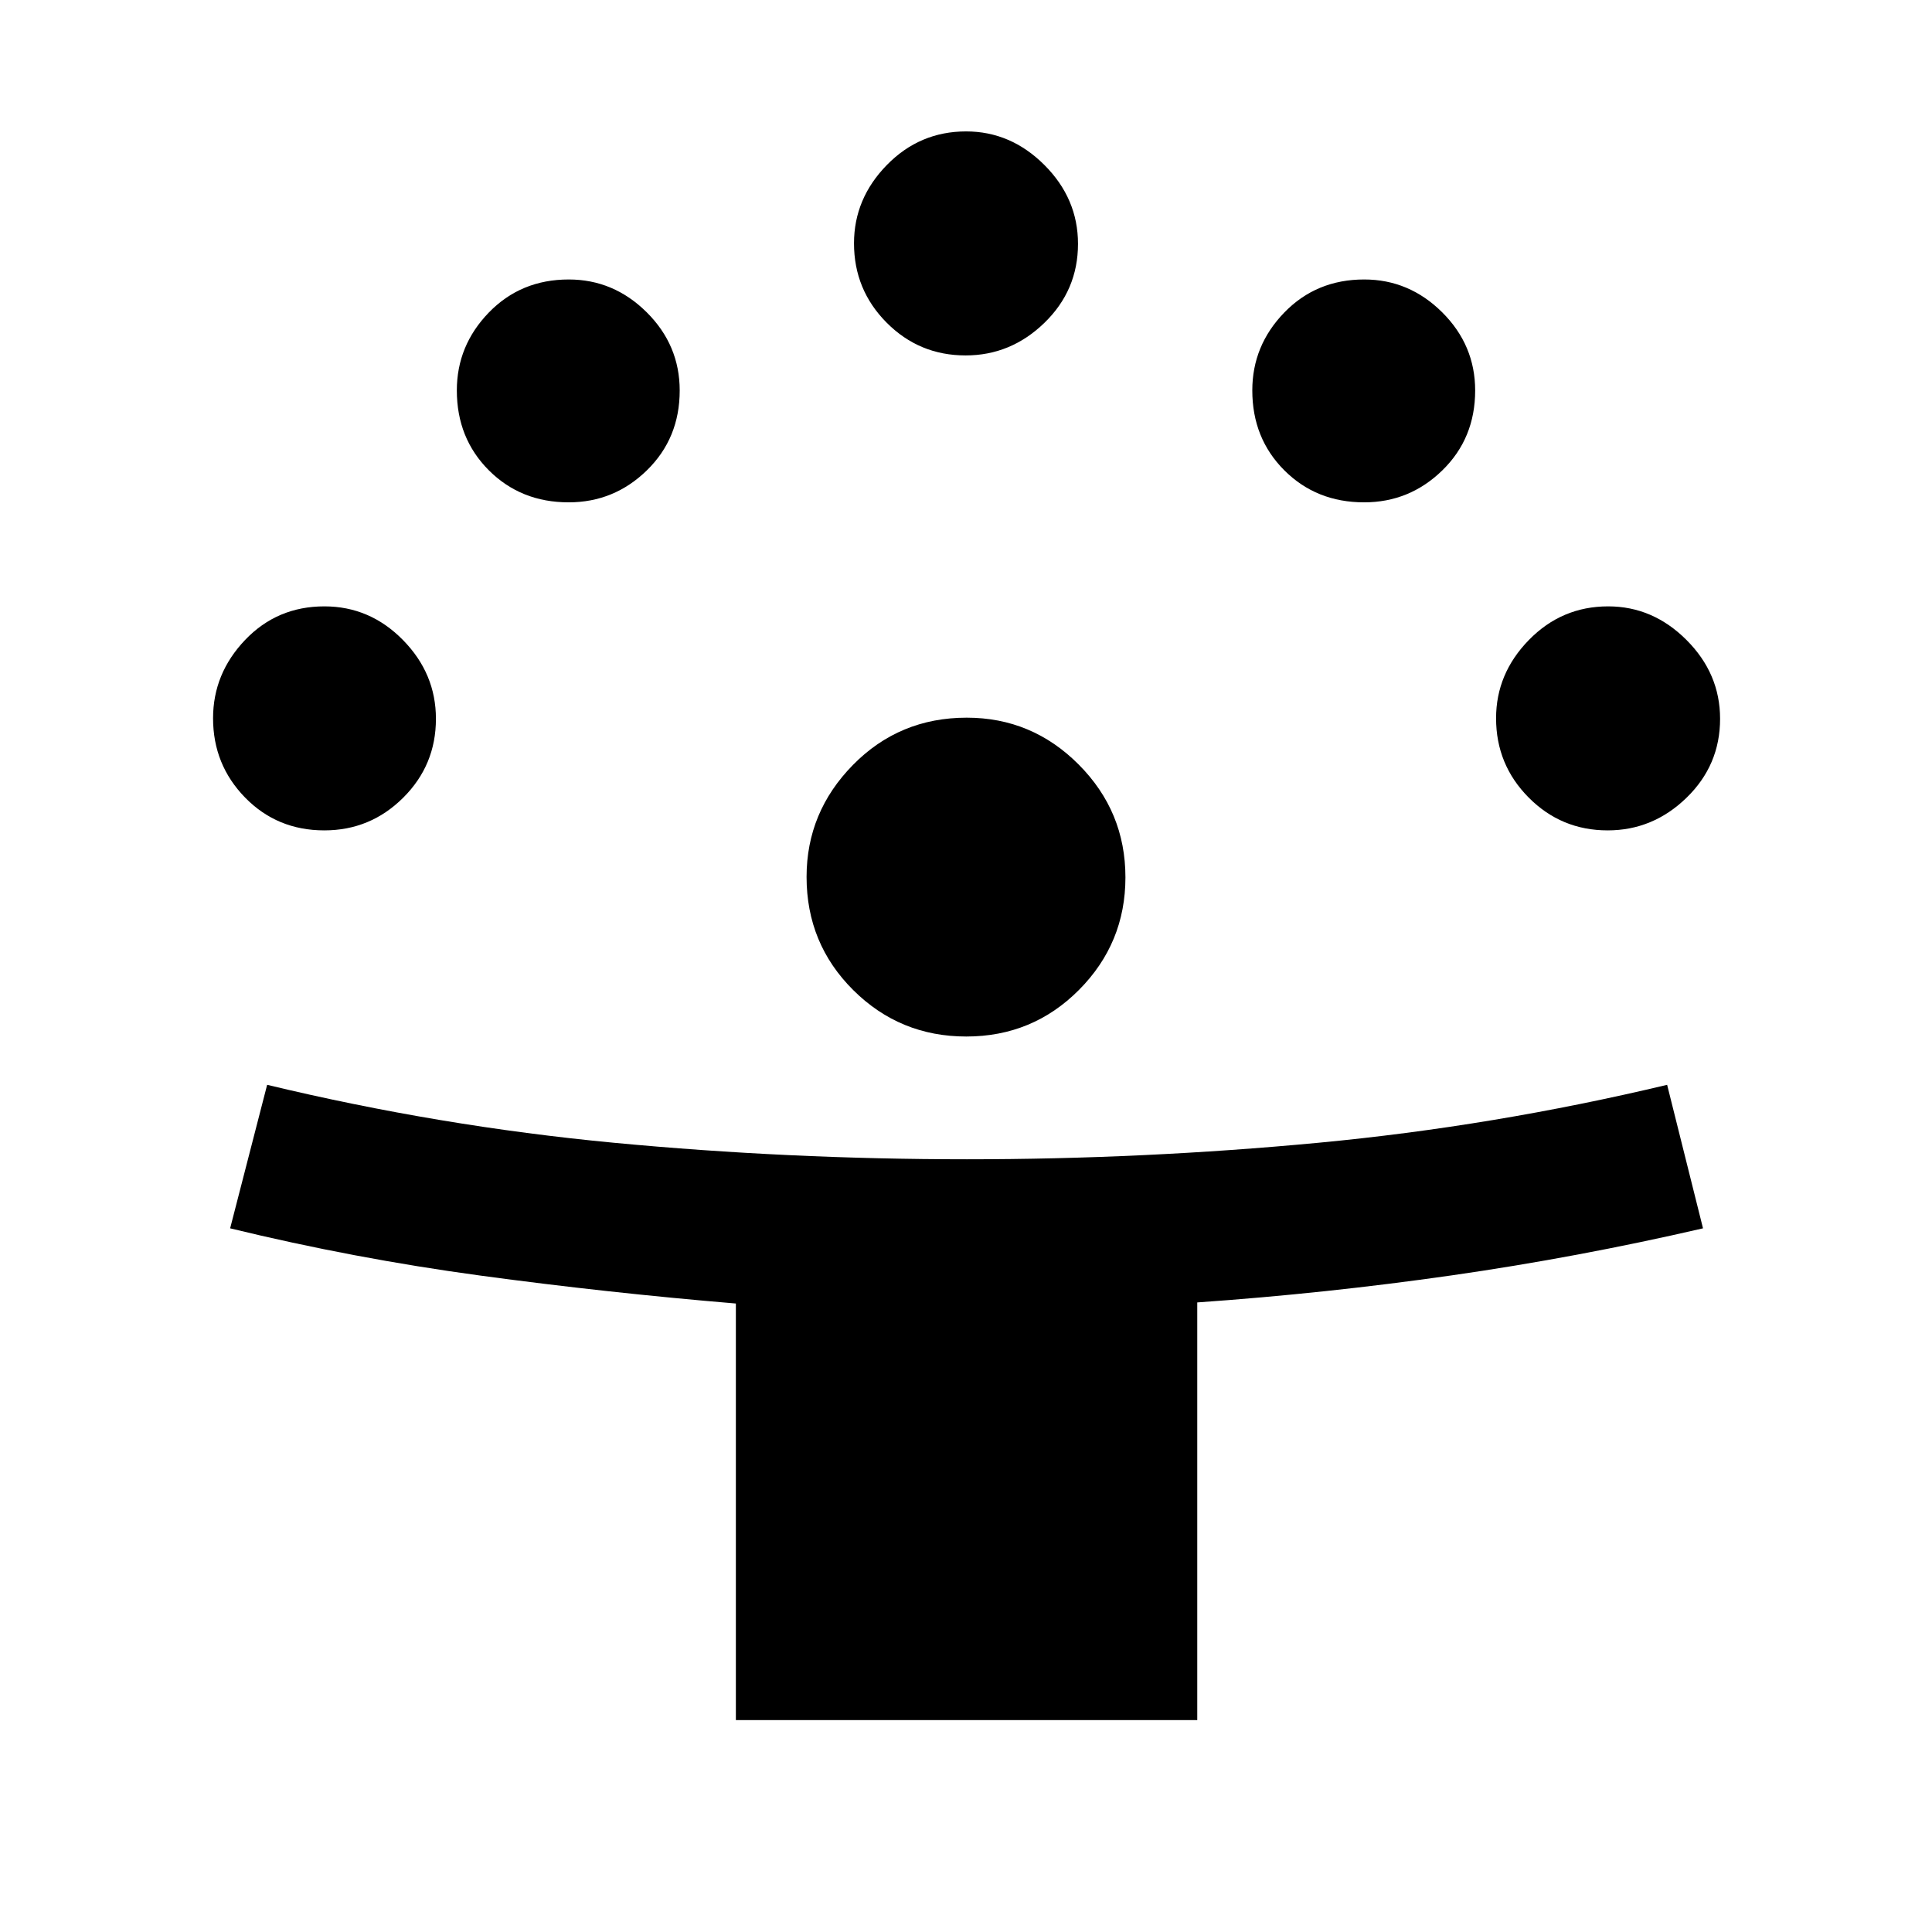 <svg xmlns="http://www.w3.org/2000/svg" height="48" viewBox="0 -960 960 960" width="48"><path d="M365.65-105.3v-206.99q-64-5.36-126.81-13.86t-124.49-23.5l18.39-71.31Q218.3-400.39 305-392.17q86.7 8.21 175.44 8.21 87.72 0 174.71-8.21 86.99-8.22 173.24-28.79l17.83 71.31q-62.44 14.43-124.96 23.39-62.52 8.95-126.35 13.43v207.53H365.65Zm114.49-339.66q-32.97 0-56.16-23.06-23.2-23.07-23.2-56.25 0-32.2 23.07-55.66 23.07-23.46 56.51-23.46 32.47 0 55.66 23.31 23.2 23.3 23.2 56.04 0 32.69-23.05 55.89-23.04 23.19-56.03 23.19Zm-319-102.43q-23.44 0-39.36-16.31-15.91-16.31-15.91-39.4 0-22.2 15.91-38.9 15.92-16.7 39.41-16.7 22.59 0 39.01 16.69 16.41 16.68 16.41 39.18 0 23.05-16.3 39.24-16.29 16.2-39.17 16.2Zm637.69 0q-23.05 0-39.24-16.31-16.2-16.31-16.2-39.4 0-22.2 16.31-38.9t39.4-16.7q22.2 0 38.9 16.69 16.7 16.68 16.7 39.18 0 23.05-16.69 39.24-16.68 16.2-39.18 16.2Zm-516.28-163q-23.72 0-39.64-15.91Q227-742.22 227-766q0-22.3 15.91-38.72 15.92-16.41 39.7-16.41 22.3 0 38.72 16.29 16.41 16.3 16.41 38.89 0 23.73-16.3 39.65-16.29 15.91-38.89 15.91Zm395.27 0q-23.73 0-39.65-15.91-15.91-15.92-15.91-39.7 0-22.3 15.91-38.72 15.92-16.41 39.7-16.41 22.3 0 38.72 16.29Q733-788.54 733-765.95q0 23.73-16.29 39.65-16.3 15.91-38.89 15.91Zm-198.04-73q-23.04 0-39.24-16.31-16.19-16.31-16.19-39.4 0-22.2 16.31-38.9t39.4-16.7q22.2 0 38.9 16.69 16.69 16.68 16.69 39.18 0 23.05-16.68 39.24-16.68 16.2-39.19 16.2Z"/></svg>